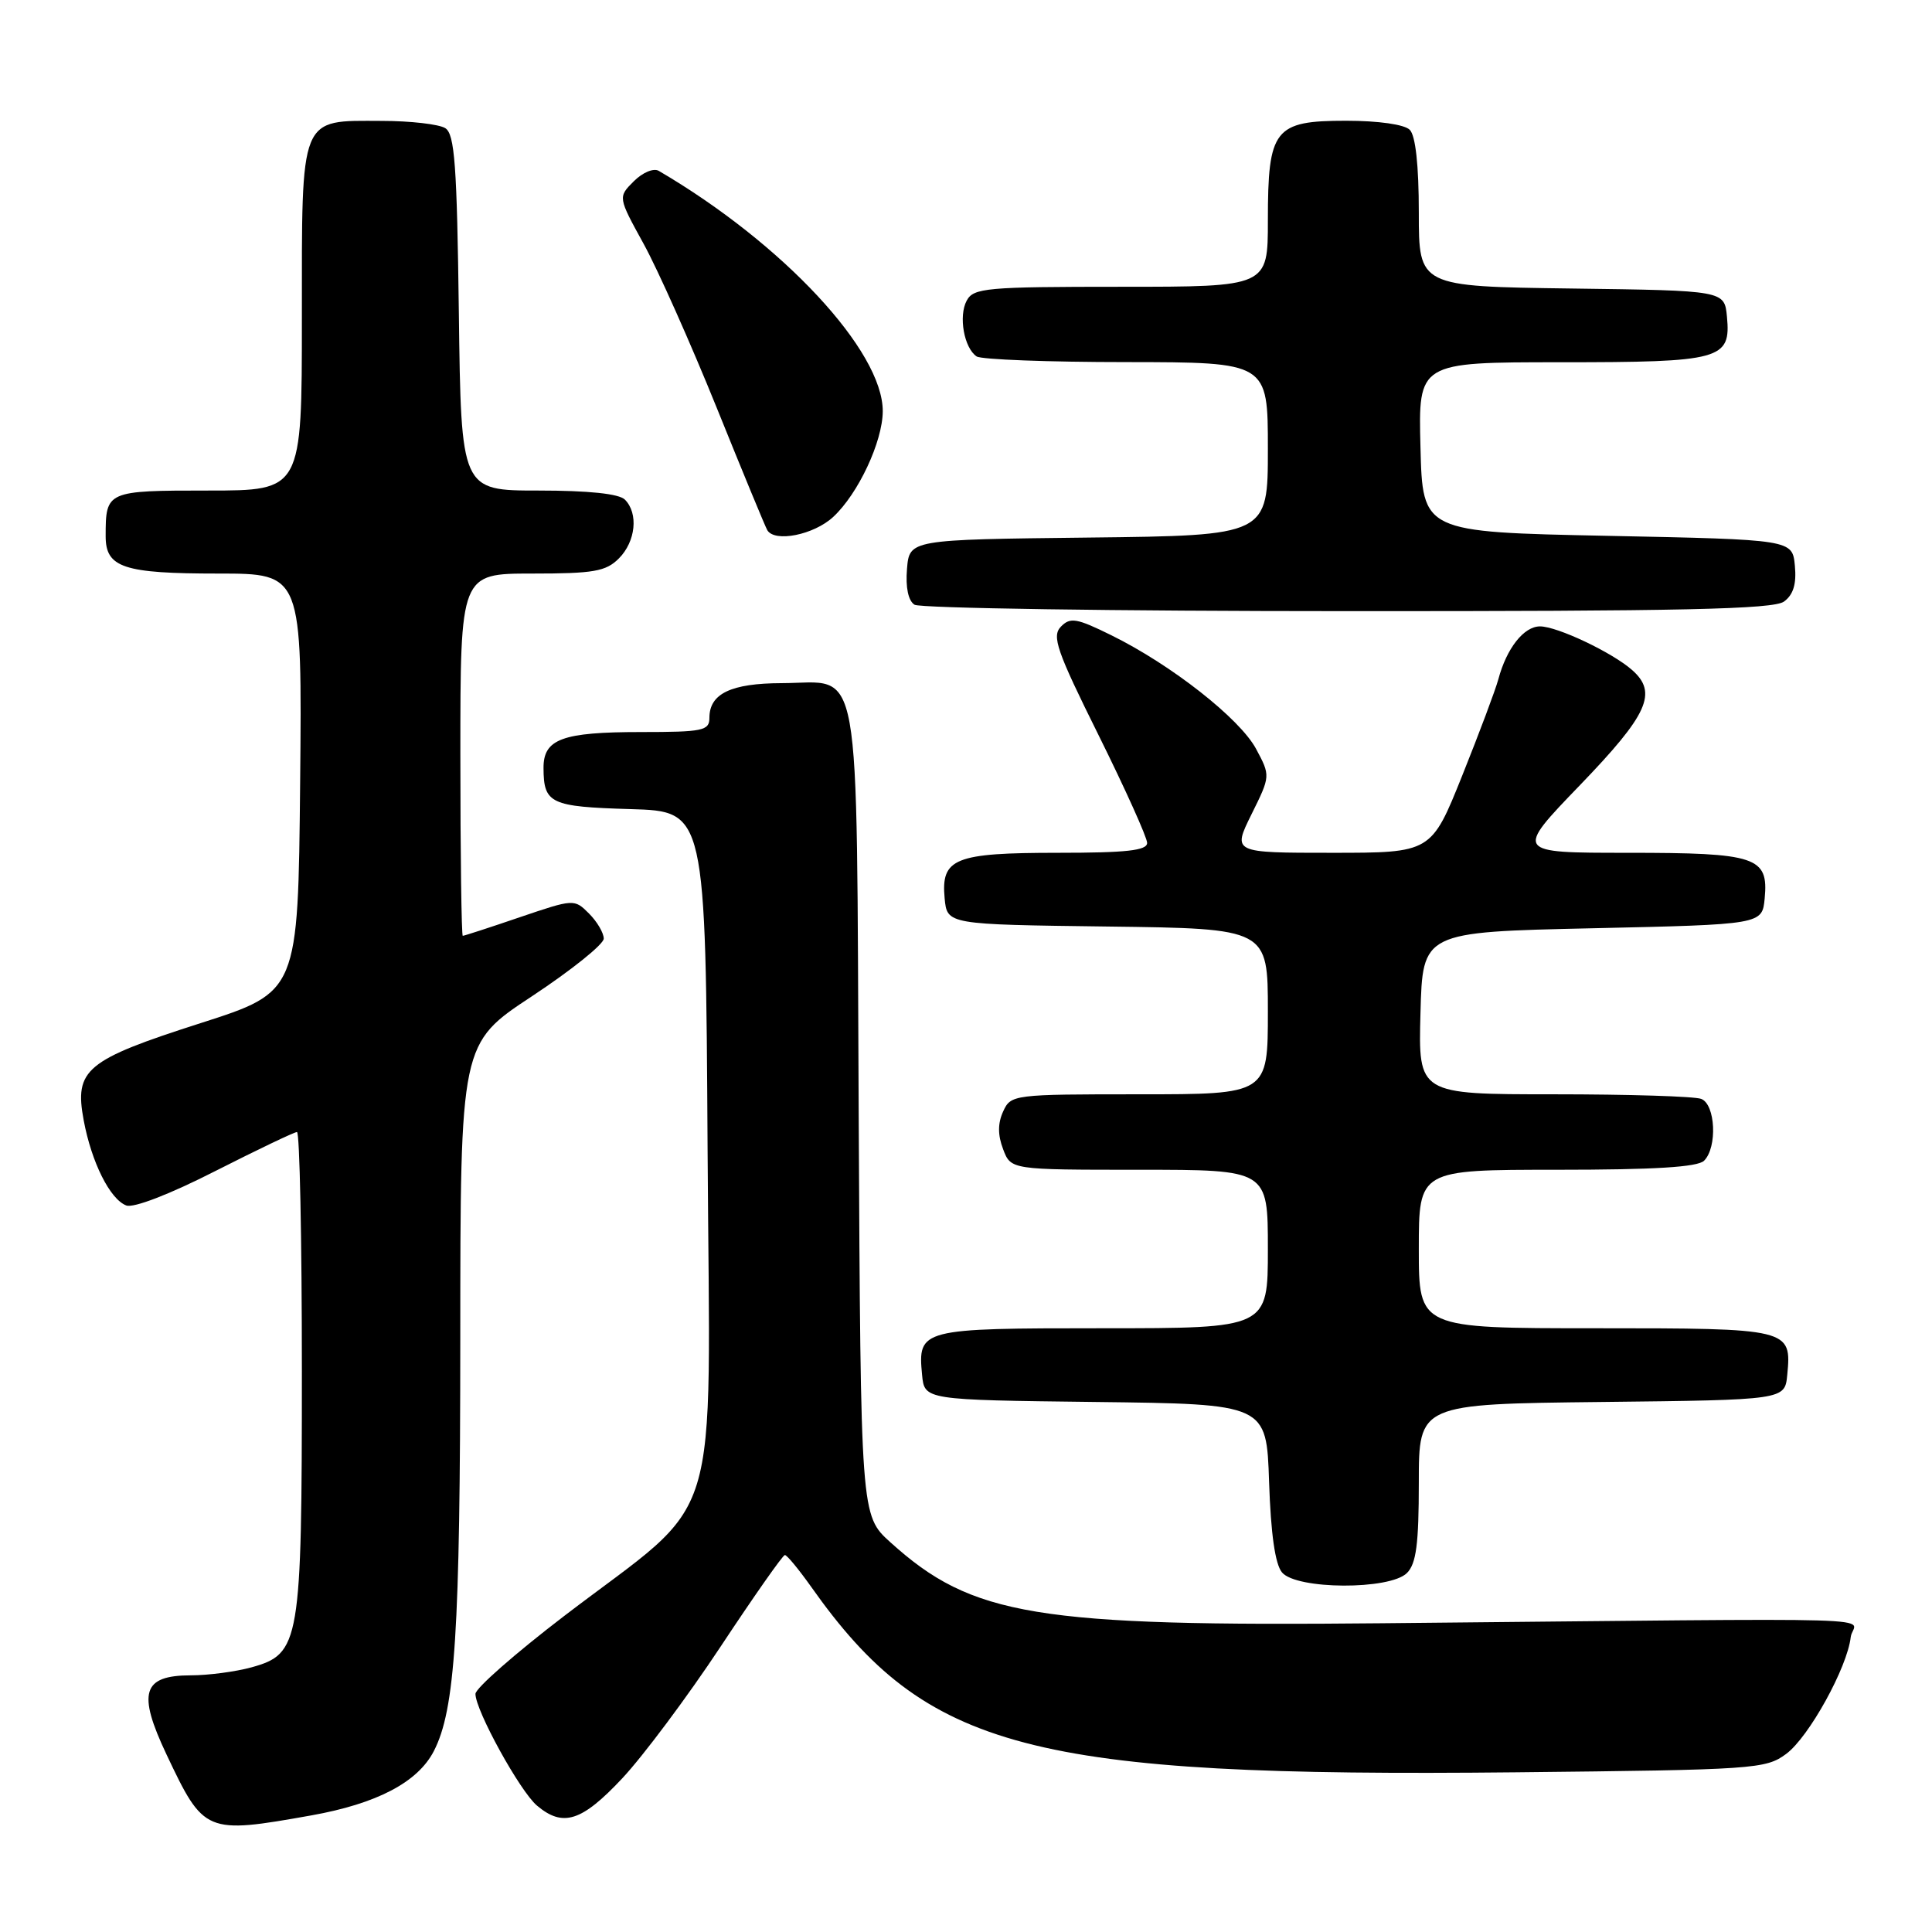 <?xml version="1.0" encoding="UTF-8" standalone="no"?>
<!DOCTYPE svg PUBLIC "-//W3C//DTD SVG 1.1//EN" "http://www.w3.org/Graphics/SVG/1.1/DTD/svg11.dtd" >
<svg xmlns="http://www.w3.org/2000/svg" xmlns:xlink="http://www.w3.org/1999/xlink" version="1.1" viewBox="0 0 256 256">
 <g >
 <path fill="currentColor"
d=" M 41.25 240.55 C 49.93 239.00 55.35 236.16 57.48 232.04 C 60.32 226.55 60.98 216.17 60.99 177.38 C 61.00 138.26 61.00 138.26 70.50 132.00 C 75.72 128.55 80.00 125.12 80.00 124.37 C 80.00 123.62 79.12 122.12 78.04 121.04 C 76.10 119.10 76.03 119.11 68.87 121.54 C 64.90 122.90 61.50 124.00 61.32 124.00 C 61.15 124.00 61.00 113.20 61.00 100.00 C 61.00 76.00 61.00 76.00 70.50 76.00 C 78.67 76.00 80.28 75.72 82.00 74.00 C 84.24 71.76 84.62 68.02 82.80 66.20 C 82.02 65.42 77.99 65.00 71.35 65.00 C 61.10 65.00 61.10 65.00 60.80 41.46 C 60.55 21.86 60.25 17.77 59.00 16.98 C 58.17 16.46 54.39 16.02 50.58 16.02 C 39.62 15.99 40.00 15.06 40.00 42.15 C 40.00 65.00 40.00 65.00 27.61 65.00 C 14.11 65.00 14.00 65.05 14.00 71.05 C 14.00 75.22 16.36 76.00 28.95 76.00 C 40.03 76.00 40.03 76.00 39.77 103.71 C 39.50 131.43 39.50 131.43 26.58 135.57 C 11.35 140.45 9.83 141.71 11.09 148.45 C 12.13 154.02 14.57 158.90 16.73 159.73 C 17.69 160.10 22.49 158.25 28.53 155.17 C 34.13 152.33 39.00 150.00 39.35 150.00 C 39.71 150.00 40.00 164.19 40.00 181.53 C 40.00 217.70 39.76 219.14 33.33 220.93 C 31.22 221.51 27.60 221.99 25.29 221.99 C 18.88 222.00 18.18 224.27 22.06 232.47 C 27.01 242.94 27.25 243.04 41.25 240.55 Z  M 82.46 235.63 C 85.23 232.67 91.10 224.81 95.50 218.16 C 99.90 211.51 103.72 206.06 104.00 206.05 C 104.28 206.05 105.84 207.95 107.49 210.27 C 122.76 231.89 136.52 235.51 200.90 234.84 C 232.51 234.51 233.97 234.41 236.68 232.40 C 239.69 230.17 244.78 220.95 245.23 216.93 C 245.54 214.16 253.96 214.41 183.00 215.09 C 137.21 215.54 128.81 214.15 117.98 204.36 C 114.05 200.81 114.05 200.81 113.78 147.44 C 113.46 85.74 114.31 90.49 103.59 90.52 C 96.86 90.54 94.00 91.91 94.00 95.12 C 94.00 96.82 93.14 97.00 84.93 97.00 C 74.48 97.00 71.99 97.92 72.02 101.79 C 72.04 106.48 72.93 106.90 83.54 107.21 C 93.50 107.50 93.50 107.50 93.76 152.45 C 94.06 204.27 96.03 197.87 74.75 214.13 C 68.29 219.07 63.00 223.71 63.00 224.45 C 63.00 226.64 68.90 237.35 71.15 239.25 C 74.60 242.16 77.08 241.37 82.46 235.63 Z  M 186.43 208.43 C 187.66 207.20 188.00 204.58 188.00 196.45 C 188.00 186.04 188.00 186.04 212.25 185.77 C 236.50 185.50 236.50 185.50 236.82 182.18 C 237.41 176.05 237.20 176.00 211.38 176.00 C 188.00 176.00 188.00 176.00 188.00 165.50 C 188.00 155.00 188.00 155.00 206.30 155.00 C 219.20 155.00 224.95 154.65 225.80 153.80 C 227.58 152.02 227.31 146.33 225.42 145.61 C 224.55 145.27 215.76 145.00 205.88 145.00 C 187.93 145.00 187.93 145.00 188.22 134.25 C 188.50 123.50 188.50 123.50 211.00 123.00 C 233.50 122.50 233.50 122.50 233.83 119.04 C 234.35 113.53 232.76 113.00 215.67 113.00 C 200.71 113.00 200.71 113.00 209.36 104.03 C 218.39 94.66 219.69 91.79 216.25 88.77 C 213.60 86.44 206.34 83.00 204.06 83.00 C 201.92 83.00 199.64 85.89 198.54 90.00 C 198.17 91.38 196.02 97.11 193.76 102.75 C 189.65 113.00 189.65 113.00 176.48 113.00 C 163.31 113.00 163.31 113.00 165.83 107.90 C 168.35 102.81 168.35 102.81 166.43 99.22 C 164.27 95.21 155.21 88.09 147.25 84.17 C 142.65 81.90 141.81 81.76 140.57 83.04 C 139.35 84.31 140.01 86.23 145.58 97.44 C 149.11 104.56 152.00 110.97 152.00 111.69 C 152.00 112.70 149.25 113.00 140.19 113.00 C 126.48 113.00 124.67 113.73 125.17 119.04 C 125.50 122.50 125.50 122.50 146.75 122.77 C 168.00 123.04 168.00 123.04 168.00 134.02 C 168.00 145.00 168.00 145.00 150.98 145.00 C 134.23 145.00 133.94 145.04 132.92 147.28 C 132.20 148.85 132.20 150.40 132.92 152.28 C 133.95 155.00 133.95 155.00 150.98 155.00 C 168.00 155.00 168.00 155.00 168.00 165.50 C 168.00 176.00 168.00 176.00 146.12 176.00 C 121.95 176.00 121.60 176.09 122.18 182.18 C 122.50 185.50 122.50 185.50 145.16 185.77 C 167.82 186.04 167.82 186.04 168.16 196.37 C 168.39 203.22 168.96 207.26 169.87 208.35 C 171.77 210.64 184.16 210.70 186.43 208.43 Z  M 236.39 79.71 C 237.63 78.80 238.06 77.38 237.83 74.96 C 237.50 71.50 237.50 71.50 213.00 71.00 C 188.50 70.50 188.50 70.50 188.22 59.25 C 187.93 48.00 187.93 48.00 206.78 48.00 C 228.08 48.00 229.37 47.65 228.83 41.96 C 228.50 38.50 228.50 38.50 208.25 38.23 C 188.00 37.96 188.00 37.96 188.00 28.18 C 188.00 21.91 187.57 17.97 186.80 17.20 C 186.09 16.49 182.66 16.00 178.36 16.00 C 168.85 16.00 168.00 17.08 168.00 29.22 C 168.00 38.00 168.00 38.00 148.54 38.00 C 130.66 38.00 128.99 38.15 128.09 39.84 C 126.99 41.89 127.74 46.11 129.41 47.23 C 130.01 47.64 138.94 47.98 149.25 47.98 C 168.00 48.00 168.00 48.00 168.00 59.48 C 168.00 70.96 168.00 70.96 144.25 71.23 C 120.50 71.50 120.50 71.50 120.18 75.40 C 119.98 77.84 120.35 79.61 121.18 80.13 C 121.91 80.59 147.73 80.98 178.56 80.98 C 222.87 81.00 234.99 80.73 236.39 79.71 Z  M 110.40 68.50 C 113.71 65.44 116.95 58.53 116.97 54.50 C 117.00 46.51 103.74 32.27 87.29 22.64 C 86.61 22.24 85.15 22.85 83.98 24.02 C 81.88 26.12 81.88 26.12 85.29 32.32 C 87.17 35.74 91.52 45.50 94.96 54.01 C 98.40 62.53 101.42 69.84 101.67 70.25 C 102.66 71.91 107.84 70.87 110.40 68.50 Z "/>
</g>
</svg>